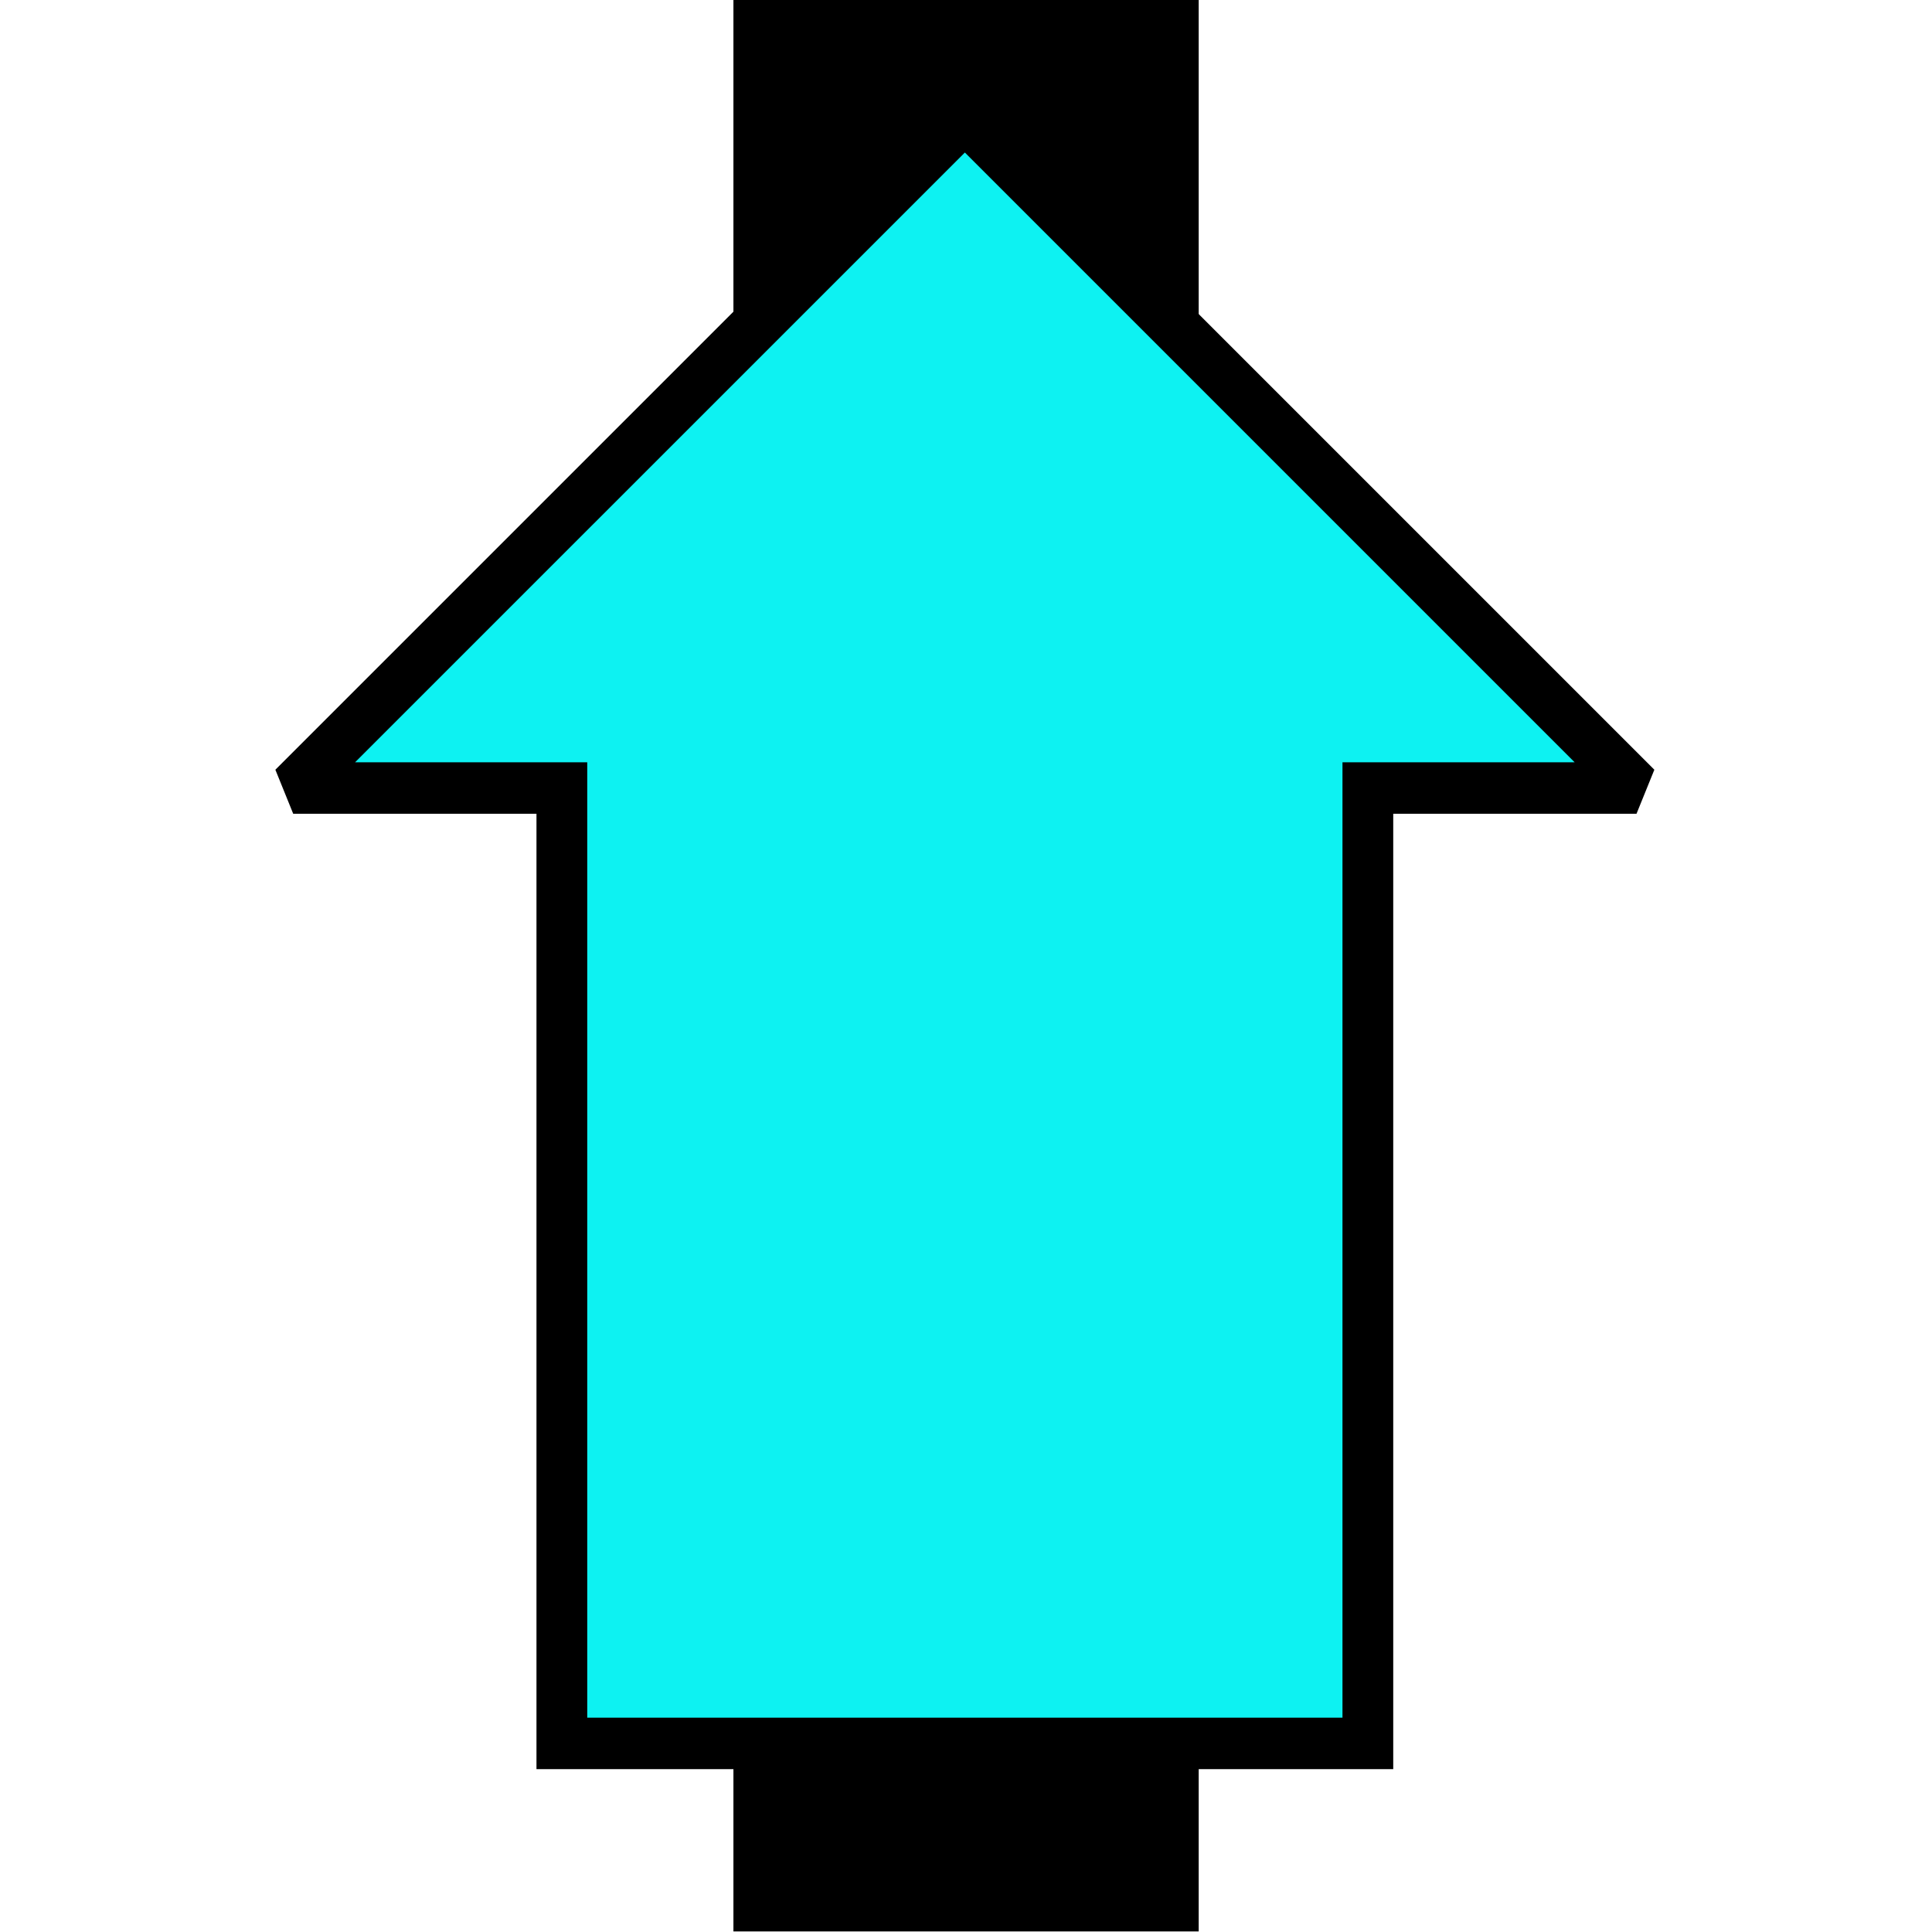 <?xml version="1.0" encoding="UTF-8" standalone="no"?>
<!DOCTYPE svg PUBLIC "-//W3C//DTD SVG 1.1//EN" "http://www.w3.org/Graphics/SVG/1.1/DTD/svg11.dtd">
<svg width="100%" height="100%" viewBox="0 0 2363 2363" version="1.1" xmlns="http://www.w3.org/2000/svg" xmlns:xlink="http://www.w3.org/1999/xlink" xml:space="preserve" xmlns:serif="http://www.serif.com/" style="fill-rule:evenodd;clip-rule:evenodd;stroke-miterlimit:1.5;">
    <g transform="matrix(2.922,2.4962e-17,4.51901e-18,0.566,-2267.31,1917.34)">
        <path d="M1277.69,3.658C1206.8,133.684 1142.38,120.008 1082.94,3.221L1082.94,786.138L1277.69,786.138L1277.69,3.658Z"/>
    </g>
    <g transform="matrix(2.922,-2.4962e-17,4.51901e-18,-0.566,-2267.31,444.864)">
        <path d="M1277.69,3.658C1206.8,133.684 1142.38,120.008 1082.94,3.221L1082.94,786.138L1277.69,786.138L1277.69,3.658Z"/>
    </g>
    <g transform="matrix(-4.07356e-16,2.301,-2.271,-4.32845e-16,3463.88,-1726.32)">
        <g id="Squash">
            <path id="Squash-cyan" serif:id="Squash cyan" d="M1169.12,1222.67L1169.12,1367.36L812.109,1005.62L1169.12,643.89L1169.12,788.584L1676.95,788.584L1676.95,1222.67L1169.12,1222.67Z" style="fill:rgb(13,242,242);stroke:black;stroke-width:27.34px;"/>
        </g>
    </g>
</svg>

